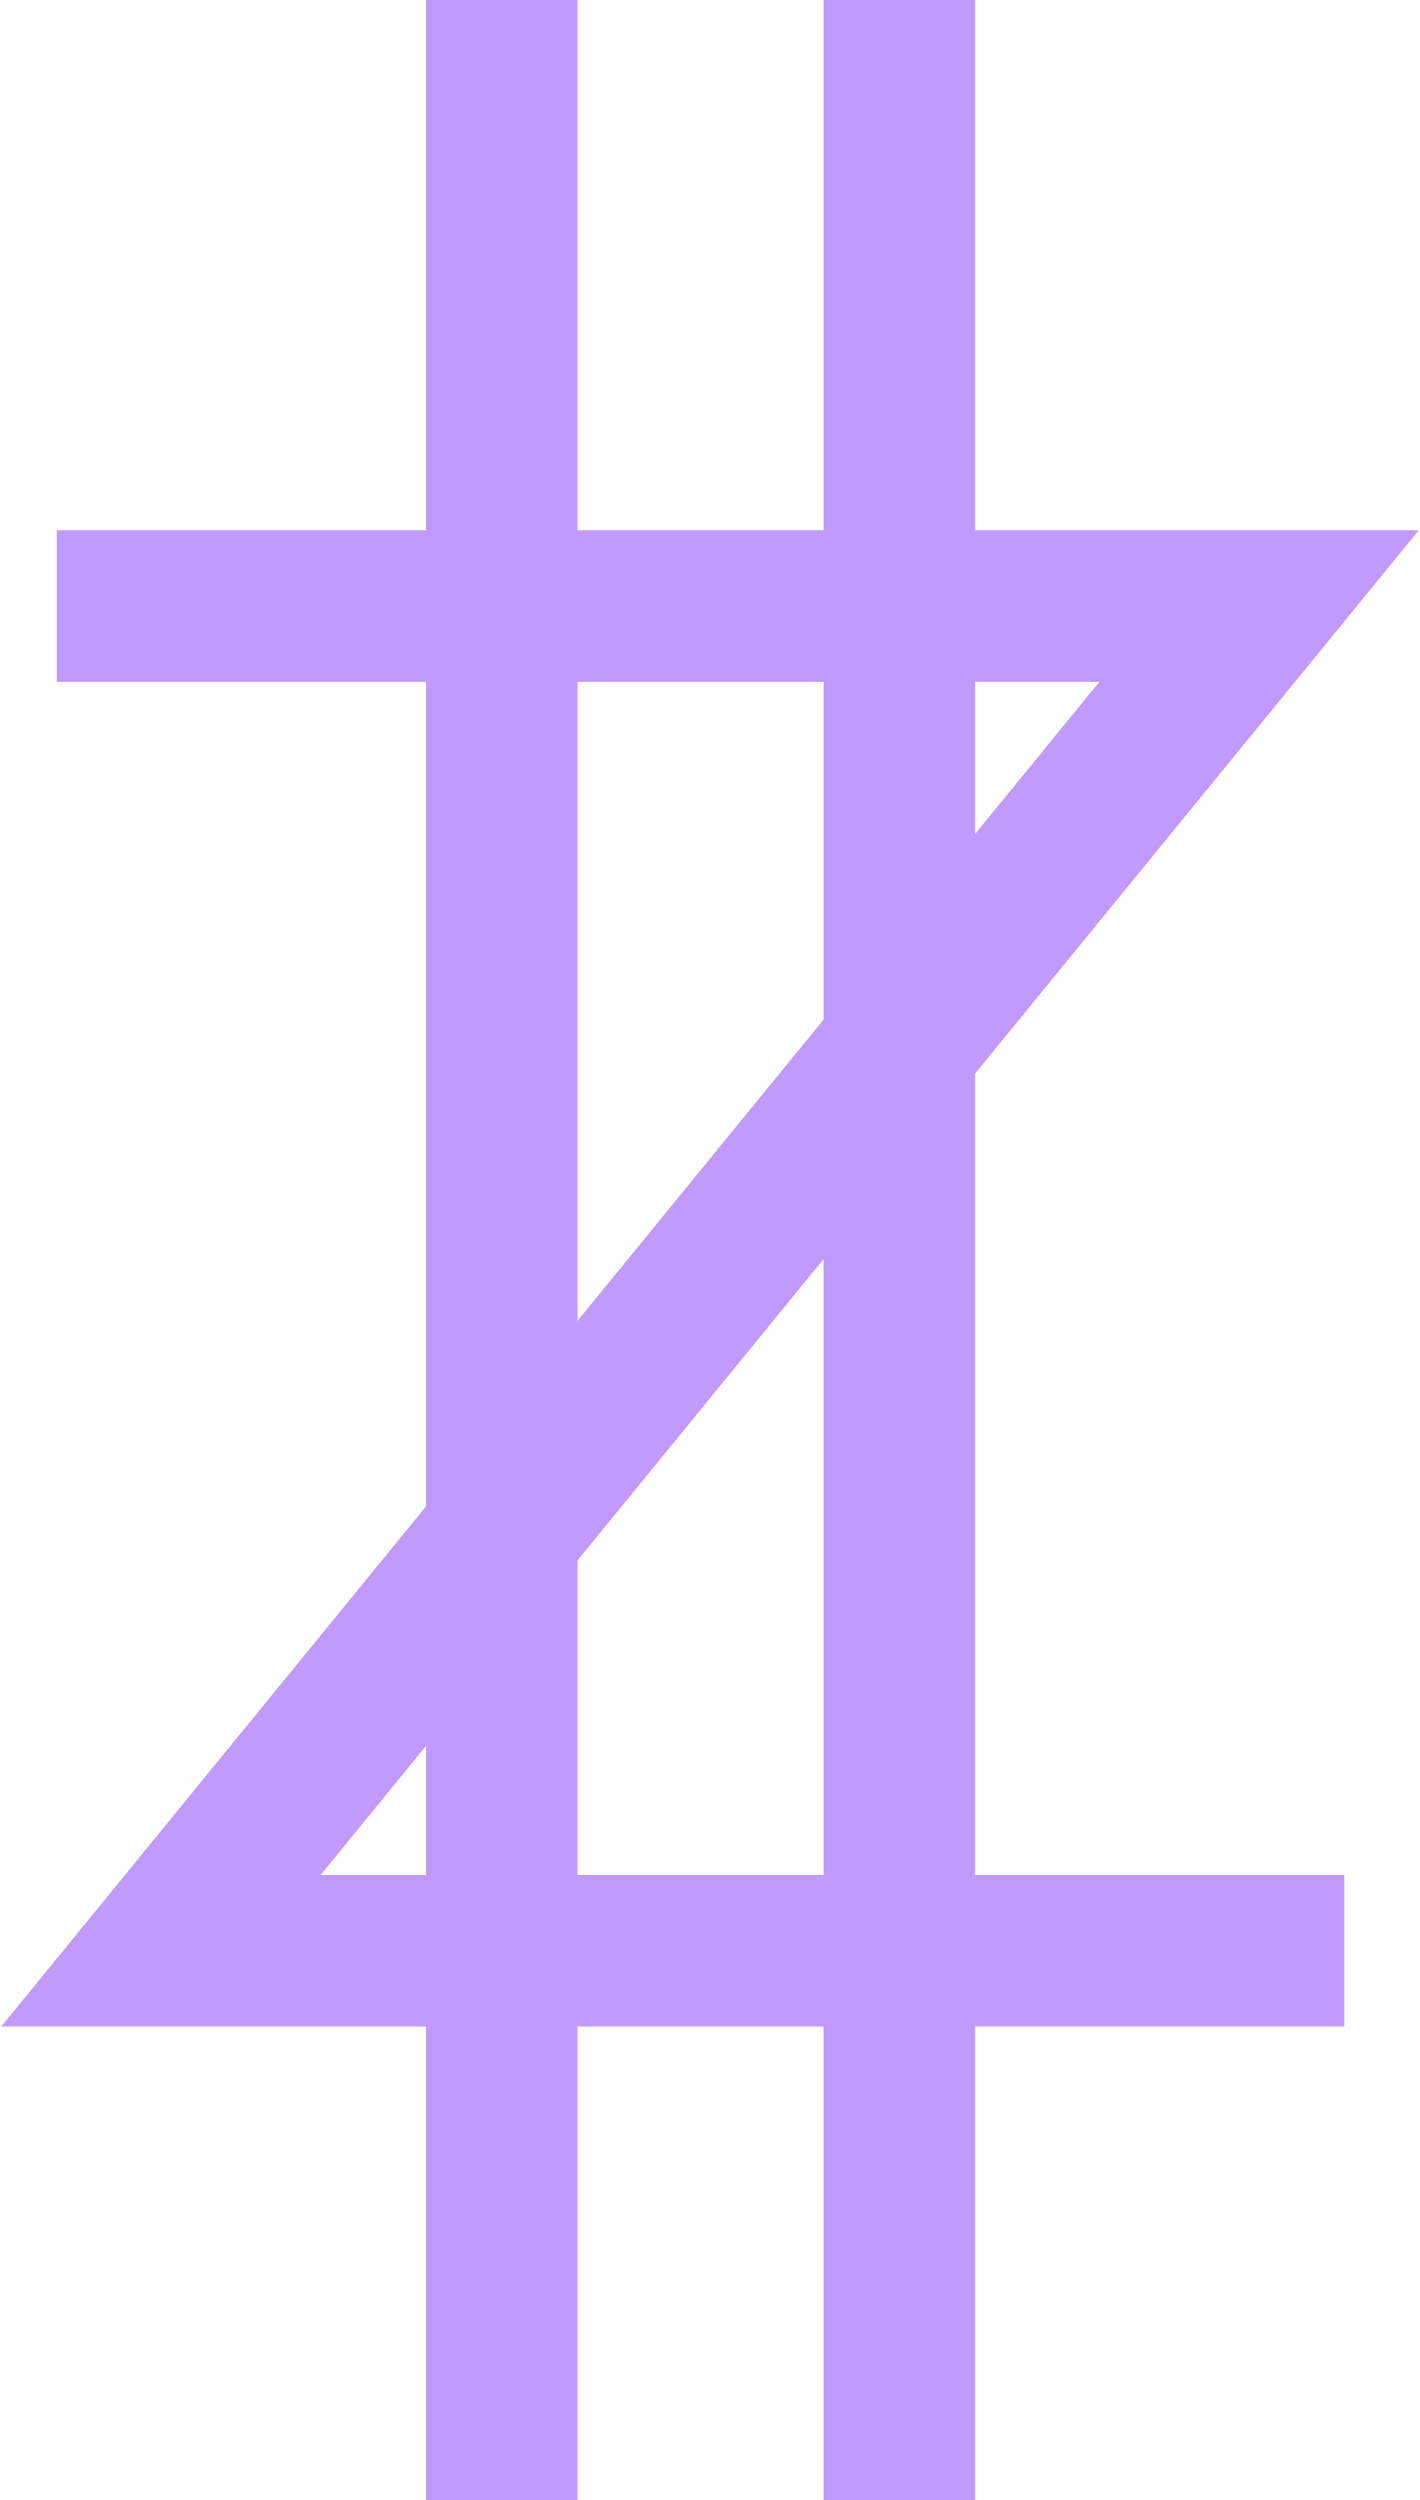 <svg width="75" height="132" viewBox="0 0 75 132" fill="none" xmlns="http://www.w3.org/2000/svg">
<path d="M3 32H66.5L8.5 103H71" stroke="#C299FC" stroke-width="8"/>
<path d="M26.5 0V132" stroke="#C299FC" stroke-width="8"/>
<path d="M47.5 0V132" stroke="#C299FC" stroke-width="8"/>
</svg>
